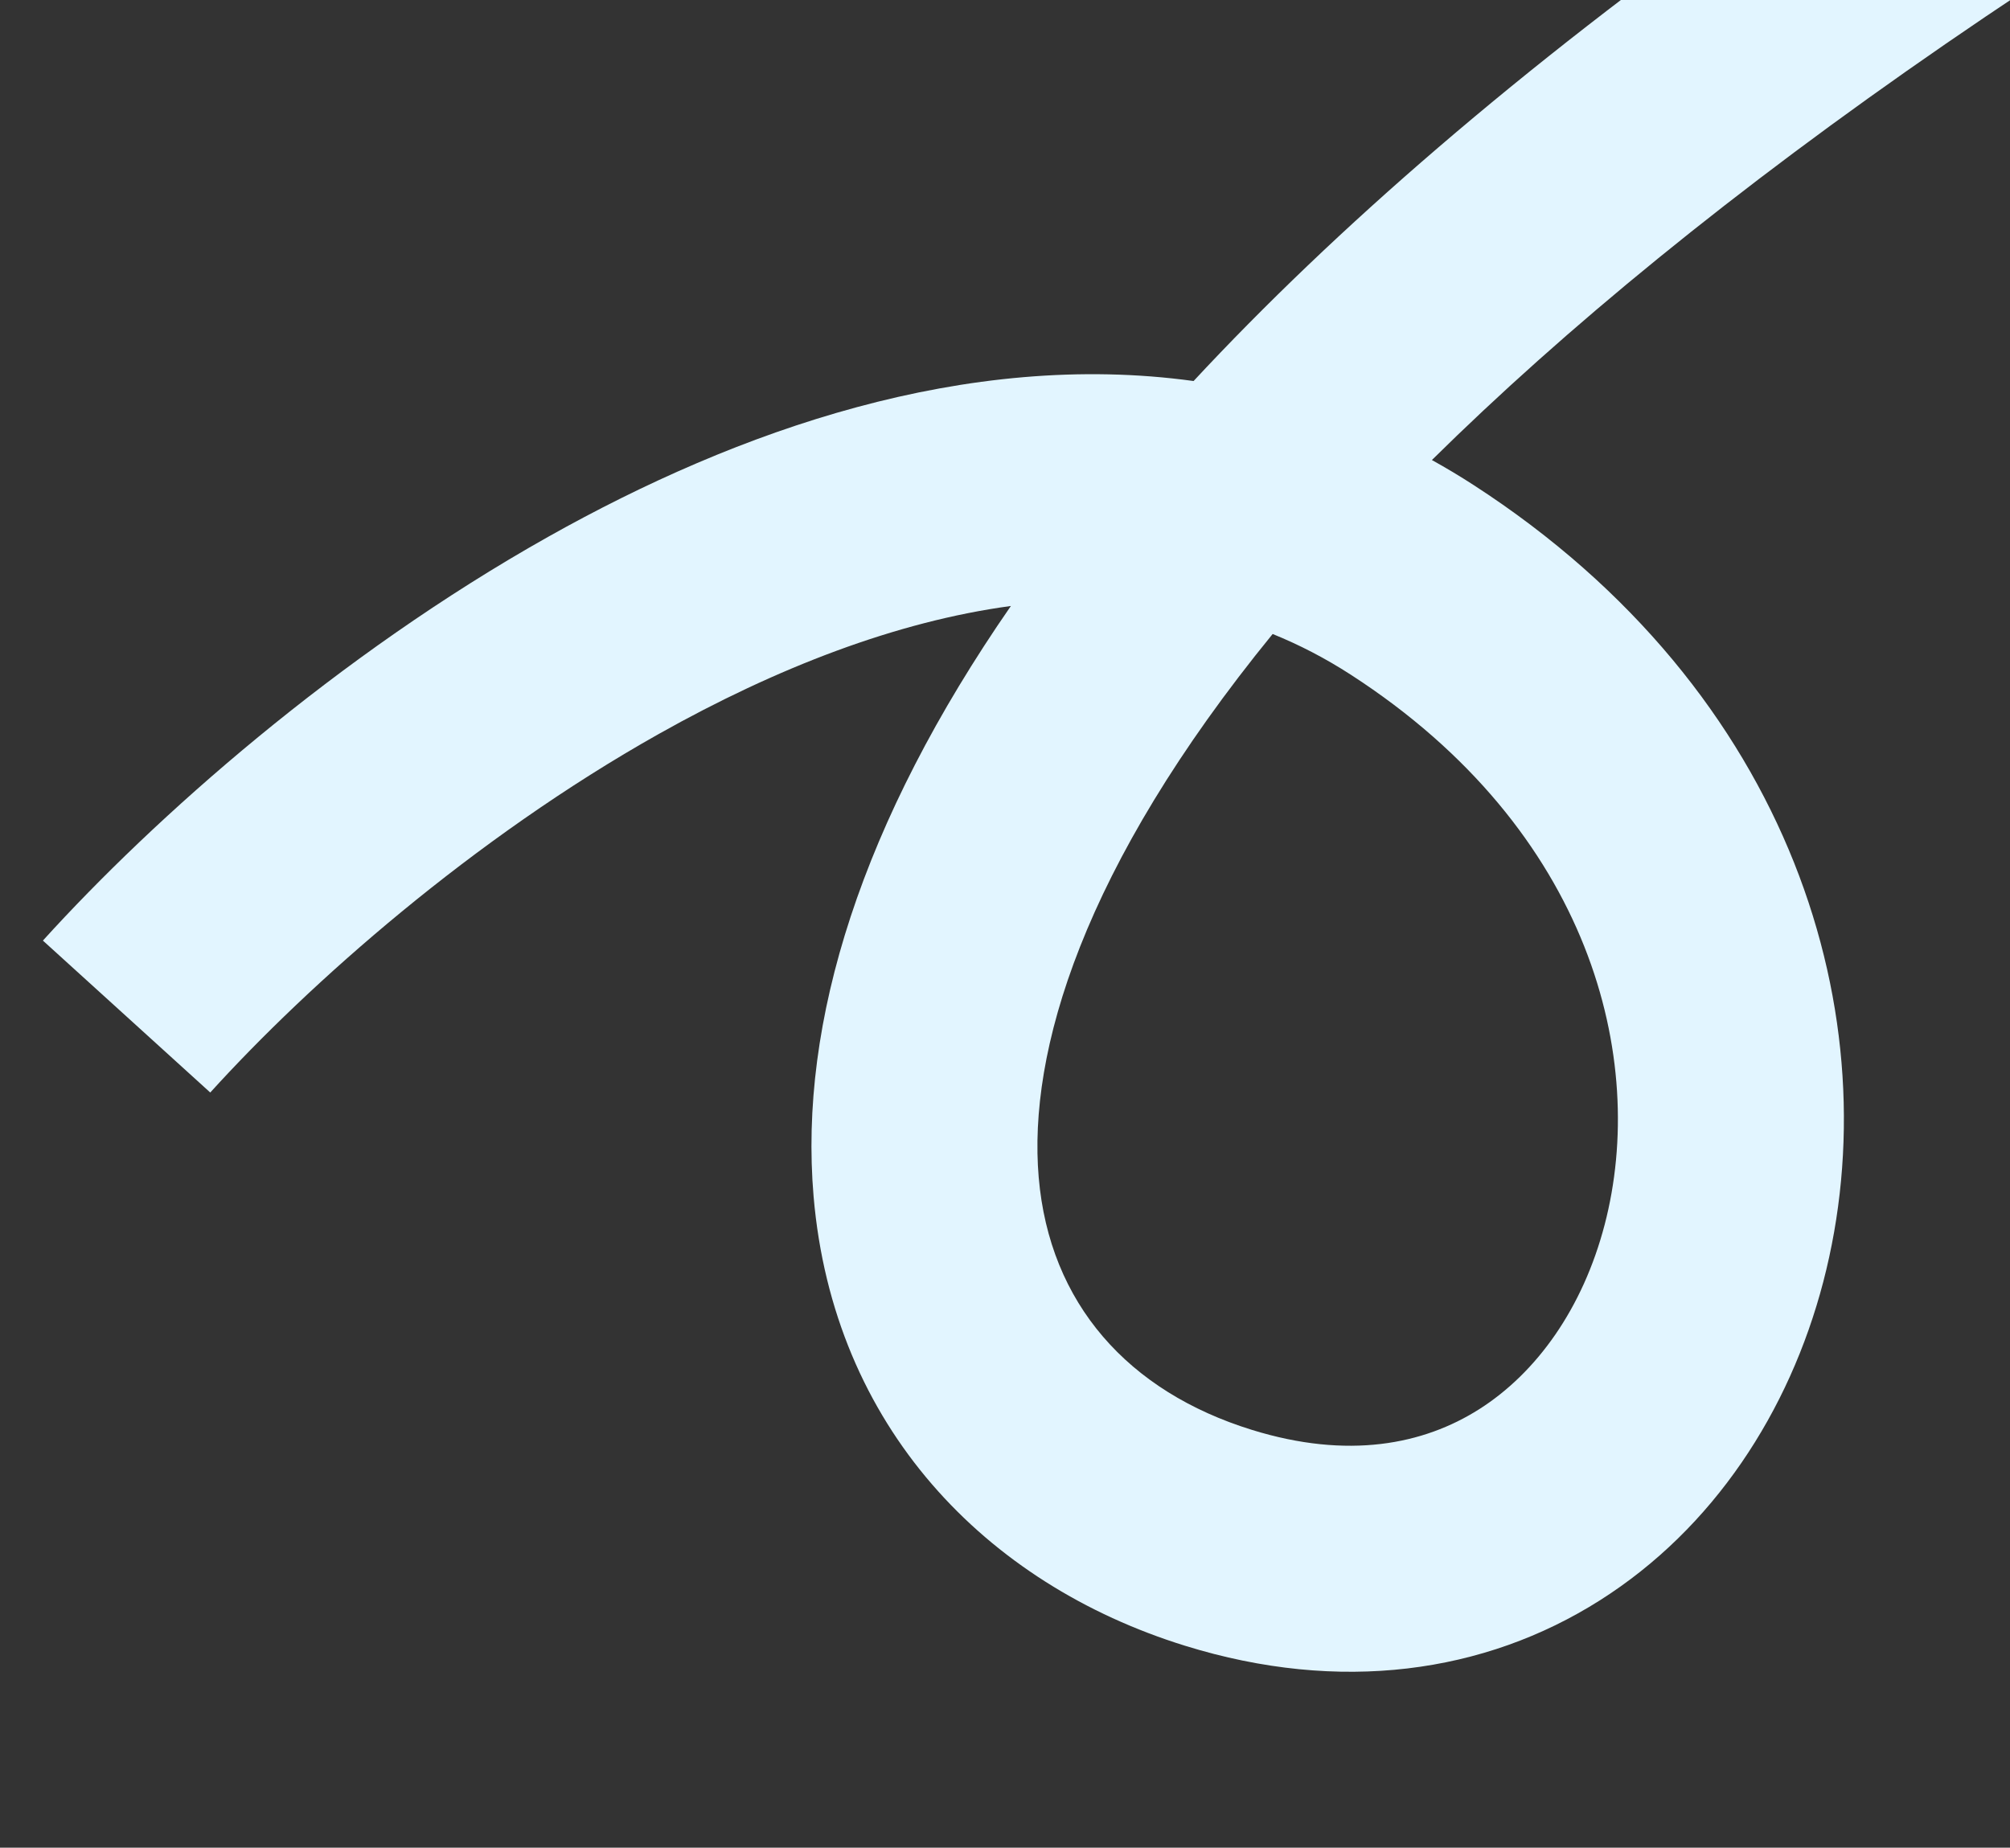 <svg width="422" height="388" viewBox="0 0 422 388" fill="none" xmlns="http://www.w3.org/2000/svg">
<rect x="0" y="0" width="422" height="388" fill="#333333" stroke="none"/>
<g clip-path="url(#clip0_2001_69)">
<path fill-rule="evenodd" clip-rule="evenodd" d="M250.594 80.014C202.892 73.443 154.938 90.32 115.075 112.735C70.752 137.657 32.52 171.583 9.007 197.518L44.143 229.423C64.909 206.519 99.252 176.092 138.326 154.121C163.076 140.204 188.234 130.5 212.237 127.253C180.9 172.518 167.677 214.589 170.816 251.266C174.947 299.524 206.892 332.612 248.814 345.605C281.314 355.679 311.669 351.42 335.915 336.053C359.709 320.976 375.676 296.471 382.798 269.171C397.163 214.092 376.552 145.302 309.354 101.836C306.473 99.972 303.563 98.23 300.627 96.606C355.956 41.974 442.654 -20.528 571.679 -87.379L549.854 -129.535C405.552 -54.769 309.779 16.335 250.594 80.014ZM267.192 133.136C272.75 135.381 278.231 138.212 283.621 141.698C334.152 174.384 345.937 222.52 336.902 257.16C332.322 274.719 322.639 288.268 310.524 295.947C298.865 303.335 283.055 306.533 262.824 300.263C236.877 292.22 220.347 273.78 218.076 247.24C215.832 221.029 227.122 182.266 267.192 133.136Z" fill="#E2F5FF"/>
</g>
<defs>
<clipPath id="clip0_2001_69">
<rect width="422" height="388" fill="white"/>
</clipPath>
</defs>
</svg>
